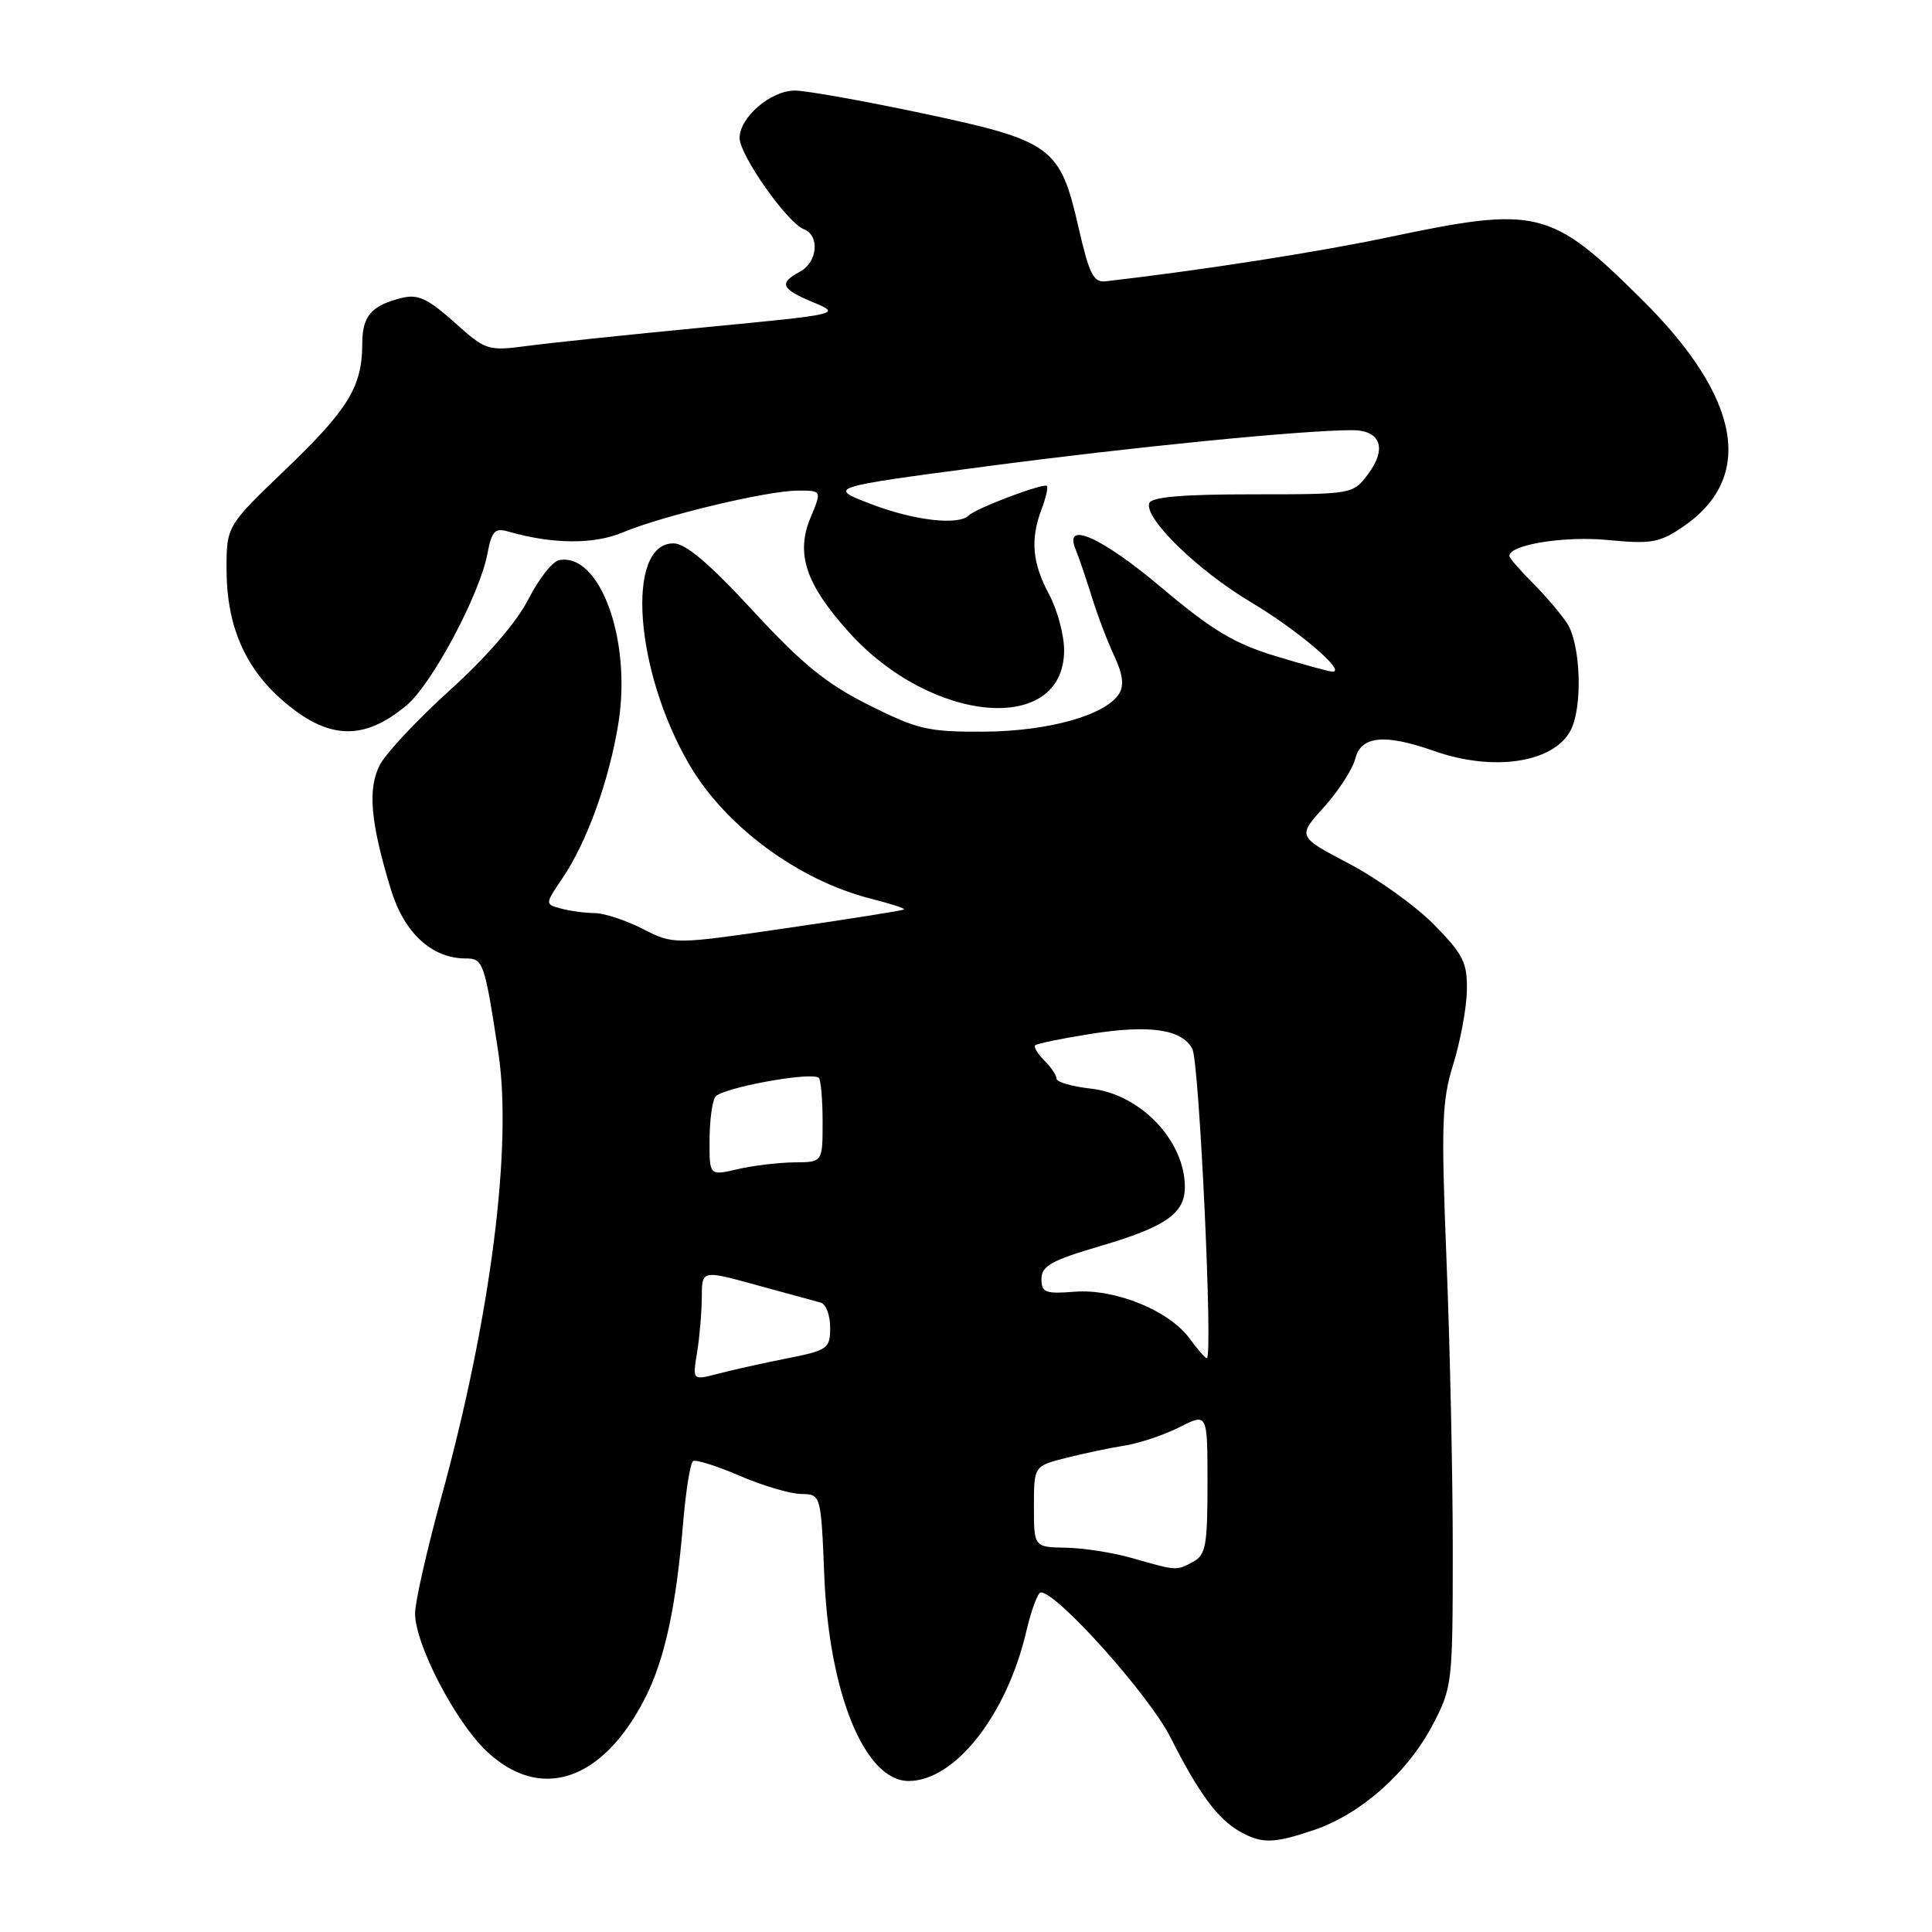 <?xml version="1.0" encoding="UTF-8" standalone="no"?>
<!DOCTYPE svg PUBLIC "-//W3C//DTD SVG 1.1//EN" "http://www.w3.org/Graphics/SVG/1.1/DTD/svg11.dtd" >
<svg xmlns="http://www.w3.org/2000/svg" xmlns:xlink="http://www.w3.org/1999/xlink" version="1.1" viewBox="0 0 256 256">
 <g >
 <path fill="currentColor"
d=" M 174.21 242.45 C 180.32 240.36 186.49 234.90 189.79 228.64 C 192.44 223.61 192.49 223.13 192.50 205.50 C 192.50 195.60 192.13 178.28 191.67 167.00 C 190.95 148.91 191.05 145.85 192.57 141.00 C 193.51 137.97 194.32 133.59 194.37 131.27 C 194.44 127.56 193.90 126.48 190.05 122.55 C 187.62 120.08 182.55 116.44 178.78 114.45 C 171.91 110.84 171.91 110.84 175.43 106.95 C 177.37 104.80 179.23 101.91 179.58 100.53 C 180.34 97.51 183.47 97.20 190.00 99.50 C 197.87 102.28 205.81 101.09 208.10 96.81 C 209.74 93.74 209.47 85.36 207.63 82.56 C 206.82 81.33 204.77 78.93 203.08 77.23 C 201.39 75.54 200.00 73.94 200.00 73.67 C 200.00 72.18 207.23 71.00 213.00 71.55 C 218.78 72.11 219.89 71.92 222.99 69.81 C 232.59 63.28 230.69 52.71 217.57 39.70 C 205.47 27.70 203.74 27.27 184.00 31.43 C 174.66 33.40 159.15 35.82 146.55 37.27 C 144.89 37.47 144.34 36.37 142.91 30.14 C 140.47 19.43 139.41 18.66 122.25 15.02 C 114.42 13.36 106.80 12.00 105.32 12.00 C 102.13 12.00 98.00 15.55 98.00 18.29 C 98.00 20.55 104.32 29.53 106.51 30.37 C 108.66 31.19 108.34 34.75 106.00 36.00 C 103.16 37.52 103.49 38.28 107.76 40.06 C 111.48 41.62 111.42 41.63 93.50 43.36 C 83.60 44.31 73.03 45.42 70.00 45.82 C 64.61 46.53 64.41 46.47 60.18 42.68 C 56.63 39.52 55.37 38.94 53.18 39.49 C 49.19 40.49 48.00 41.89 48.00 45.56 C 48.00 51.20 46.15 54.23 37.94 62.11 C 30.00 69.71 30.00 69.71 30.02 75.61 C 30.05 82.86 32.43 88.41 37.36 92.74 C 43.41 98.05 48.17 98.25 53.88 93.45 C 57.27 90.60 63.58 78.75 64.59 73.35 C 65.16 70.36 65.57 69.92 67.38 70.44 C 73.23 72.12 78.68 72.16 82.52 70.55 C 87.77 68.34 101.66 65.02 105.70 65.01 C 108.90 65.00 108.90 65.00 107.40 68.59 C 105.41 73.35 106.76 77.41 112.45 83.73 C 123.43 95.95 141.00 97.45 141.00 86.16 C 141.00 84.13 140.10 80.79 139.00 78.74 C 136.77 74.58 136.50 71.44 138.03 67.43 C 138.59 65.94 138.90 64.57 138.72 64.39 C 138.29 63.96 129.33 67.34 128.38 68.29 C 127.01 69.66 121.13 68.98 115.41 66.79 C 109.64 64.58 109.64 64.58 130.57 61.81 C 150.15 59.22 172.57 57.00 179.18 57.00 C 182.95 57.00 183.82 59.43 181.27 62.83 C 179.28 65.49 179.22 65.50 165.98 65.50 C 156.66 65.50 152.57 65.85 152.28 66.68 C 151.60 68.68 158.71 75.60 165.78 79.81 C 171.93 83.47 178.43 89.00 176.58 89.00 C 176.16 89.00 172.75 88.07 169.00 86.93 C 163.54 85.27 160.59 83.50 153.99 77.93 C 146.03 71.21 140.91 68.90 142.51 72.75 C 142.91 73.71 143.87 76.53 144.64 79.00 C 145.40 81.47 146.76 85.04 147.65 86.93 C 148.78 89.33 148.97 90.83 148.28 91.93 C 146.49 94.77 138.95 96.89 130.38 96.95 C 123.02 96.99 121.61 96.67 115.14 93.43 C 109.50 90.61 106.30 88.01 99.77 80.93 C 94.01 74.68 90.85 72.00 89.24 72.00 C 82.86 72.00 84.09 88.94 91.37 101.37 C 96.16 109.54 105.84 116.67 115.40 119.08 C 117.97 119.73 119.95 120.37 119.79 120.51 C 119.63 120.65 112.69 121.75 104.37 122.96 C 89.25 125.17 89.25 125.17 85.16 123.08 C 82.92 121.94 80.05 120.99 78.79 120.99 C 77.53 120.98 75.53 120.71 74.34 120.39 C 72.19 119.82 72.19 119.82 74.55 116.33 C 77.78 111.58 80.75 103.31 81.95 95.77 C 83.70 84.76 79.48 73.20 74.09 74.22 C 73.21 74.38 71.38 76.72 70.01 79.41 C 68.48 82.42 64.49 87.04 59.67 91.40 C 55.35 95.31 51.15 99.78 50.34 101.34 C 48.69 104.51 49.08 108.97 51.81 117.91 C 53.55 123.60 57.22 126.99 61.67 127.00 C 64.03 127.00 64.19 127.43 66.02 139.38 C 67.93 151.80 65.04 174.46 58.51 198.28 C 56.58 205.31 55.00 212.28 55.00 213.78 C 55.00 217.86 60.27 228.03 64.43 232.00 C 71.58 238.80 79.85 236.05 85.48 225.00 C 88.08 219.88 89.59 212.95 90.52 201.76 C 90.88 197.50 91.47 193.83 91.84 193.60 C 92.21 193.37 94.99 194.25 98.01 195.55 C 101.03 196.85 104.69 197.94 106.14 197.96 C 108.78 198.00 108.78 198.00 109.22 208.75 C 109.85 224.45 114.61 236.01 120.42 235.99 C 126.53 235.97 133.37 227.29 135.97 216.25 C 136.64 213.36 137.52 211.00 137.91 211.00 C 140.09 211.00 152.29 224.64 155.10 230.22 C 158.83 237.62 161.36 241.05 164.33 242.71 C 167.22 244.33 168.80 244.29 174.21 242.45 Z  M 150.00 206.45 C 147.53 205.74 143.59 205.12 141.25 205.08 C 137.00 205.00 137.00 205.00 137.00 199.63 C 137.00 194.26 137.00 194.26 141.25 193.18 C 143.59 192.59 147.10 191.85 149.06 191.54 C 151.01 191.23 154.27 190.13 156.31 189.10 C 160.00 187.22 160.00 187.22 160.00 196.57 C 160.00 204.80 159.77 206.05 158.07 206.96 C 155.85 208.15 155.97 208.16 150.00 206.45 Z  M 92.37 179.20 C 92.70 177.17 92.98 173.88 92.99 171.89 C 93.00 168.28 93.00 168.28 100.25 170.28 C 104.24 171.37 108.06 172.42 108.75 172.60 C 109.44 172.79 110.00 174.27 110.00 175.90 C 110.00 178.70 109.70 178.92 104.25 180.00 C 101.09 180.63 96.98 181.54 95.13 182.03 C 91.75 182.91 91.75 182.91 92.37 179.20 Z  M 157.62 177.35 C 154.92 173.65 147.75 170.74 142.40 171.16 C 138.51 171.47 138.00 171.27 138.00 169.46 C 138.00 167.75 139.33 167.01 145.75 165.12 C 154.45 162.57 157.00 160.79 157.00 157.30 C 157.00 151.15 151.13 144.99 144.56 144.25 C 142.05 143.97 140.00 143.38 140.00 142.94 C 140.00 142.50 139.27 141.41 138.38 140.52 C 137.49 139.63 136.94 138.73 137.16 138.51 C 137.38 138.29 140.65 137.61 144.44 137.01 C 152.31 135.75 156.59 136.37 157.99 138.97 C 158.91 140.70 160.75 180.03 159.91 179.97 C 159.68 179.95 158.65 178.77 157.62 177.35 Z  M 94.02 151.14 C 94.02 148.59 94.36 145.98 94.77 145.35 C 95.53 144.16 107.61 141.94 108.50 142.83 C 108.77 143.11 109.00 145.73 109.00 148.67 C 109.00 154.00 109.00 154.00 105.25 154.02 C 103.19 154.04 99.81 154.44 97.75 154.92 C 94.00 155.79 94.00 155.79 94.02 151.14 Z "/>
</g>
</svg>